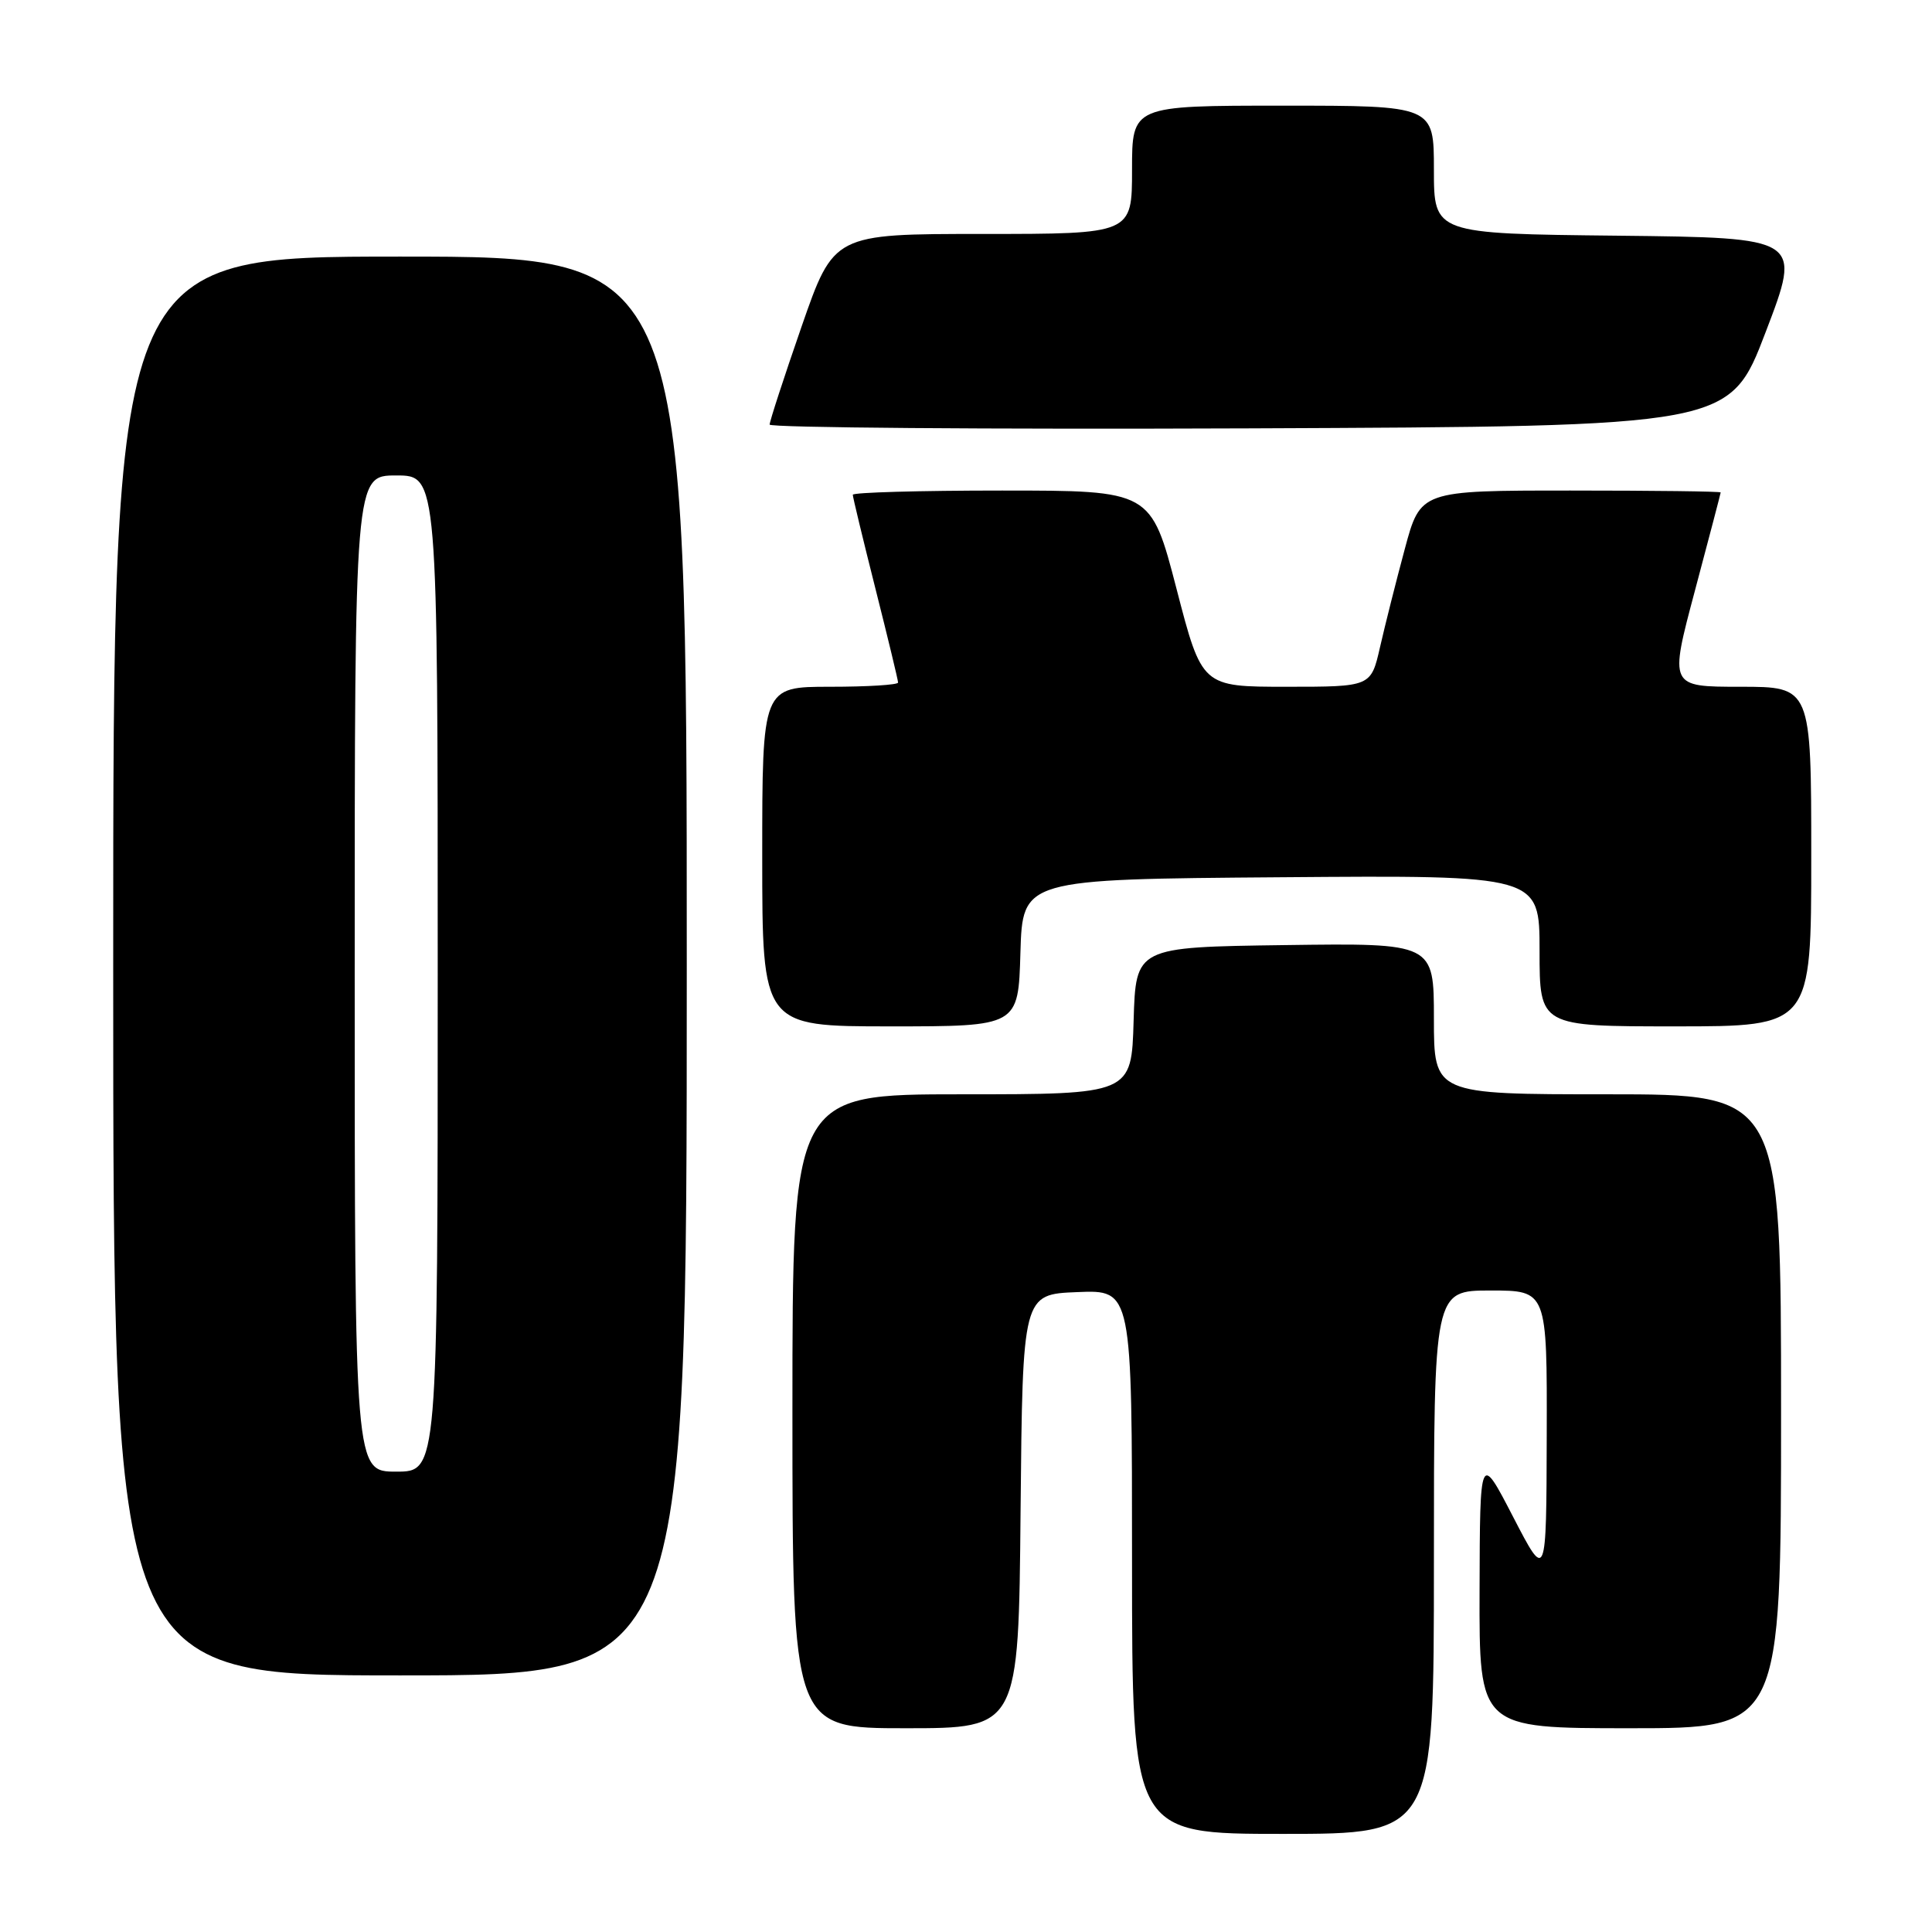<?xml version="1.0" encoding="UTF-8" standalone="no"?>
<!DOCTYPE svg PUBLIC "-//W3C//DTD SVG 1.1//EN" "http://www.w3.org/Graphics/SVG/1.1/DTD/svg11.dtd" >
<svg xmlns="http://www.w3.org/2000/svg" xmlns:xlink="http://www.w3.org/1999/xlink" version="1.1" viewBox="0 0 256 256">
 <g >
 <path fill="currentColor"
d=" M 190.00 207.00 C 190.00 171.00 190.00 171.00 197.50 171.00 C 205.00 171.00 205.00 171.00 204.95 190.25 C 204.90 209.50 204.90 209.50 200.50 201.00 C 196.10 192.50 196.10 192.50 196.05 210.75 C 196.00 229.00 196.00 229.00 216.00 229.00 C 236.00 229.00 236.00 229.00 236.00 187.00 C 236.00 145.00 236.00 145.00 213.00 145.00 C 190.00 145.00 190.00 145.00 190.00 134.98 C 190.00 124.96 190.00 124.96 170.25 125.23 C 150.50 125.50 150.50 125.50 150.21 135.25 C 149.93 145.00 149.93 145.00 127.46 145.00 C 105.00 145.00 105.00 145.00 105.00 187.00 C 105.00 229.00 105.00 229.00 119.98 229.00 C 134.97 229.00 134.97 229.00 135.23 200.25 C 135.50 171.50 135.50 171.50 142.75 171.21 C 150.00 170.91 150.00 170.91 150.00 206.96 C 150.00 243.00 150.00 243.00 170.00 243.00 C 190.00 243.00 190.00 243.00 190.00 207.00 Z  M 91.00 128.00 C 91.00 34.00 91.00 34.00 53.00 34.00 C 15.00 34.00 15.00 34.00 15.00 128.00 C 15.00 222.00 15.00 222.00 53.00 222.00 C 91.00 222.00 91.00 222.00 91.00 128.00 Z  M 135.21 126.25 C 135.50 116.50 135.50 116.50 169.75 116.24 C 204.00 115.97 204.00 115.97 204.00 125.99 C 204.00 136.00 204.00 136.00 222.00 136.00 C 240.00 136.00 240.00 136.00 240.00 113.50 C 240.00 91.00 240.00 91.00 230.59 91.00 C 221.19 91.00 221.19 91.00 224.59 78.25 C 226.46 71.24 227.99 65.39 228.00 65.25 C 228.00 65.11 219.05 65.00 208.11 65.00 C 188.22 65.00 188.22 65.00 186.14 72.75 C 184.99 77.01 183.52 82.86 182.86 85.75 C 181.66 91.00 181.66 91.00 170.46 91.00 C 159.26 91.00 159.26 91.00 155.89 78.00 C 152.51 65.00 152.51 65.00 132.76 65.00 C 121.89 65.00 113.00 65.25 113.00 65.56 C 113.00 65.87 114.35 71.46 116.00 78.00 C 117.65 84.54 119.00 90.13 119.00 90.44 C 119.00 90.75 114.95 91.00 110.00 91.00 C 101.00 91.00 101.00 91.00 101.00 113.50 C 101.00 136.00 101.00 136.00 117.96 136.00 C 134.93 136.00 134.93 136.00 135.21 126.25 Z  M 233.96 44.00 C 238.74 31.50 238.74 31.50 214.37 31.23 C 190.00 30.97 190.00 30.97 190.00 22.48 C 190.00 14.00 190.00 14.00 170.00 14.00 C 150.00 14.00 150.00 14.00 150.00 22.50 C 150.00 31.00 150.00 31.00 130.24 31.00 C 110.48 31.00 110.48 31.00 106.22 43.25 C 103.88 49.99 101.98 55.84 101.98 56.26 C 101.99 56.67 130.62 56.90 165.59 56.76 C 229.19 56.50 229.19 56.50 233.96 44.00 Z  M 47.00 129.00 C 47.00 63.00 47.00 63.00 52.50 63.00 C 58.00 63.00 58.00 63.00 58.00 129.00 C 58.00 195.00 58.00 195.00 52.50 195.00 C 47.00 195.00 47.00 195.00 47.00 129.00 Z "/>
</g>
</svg>